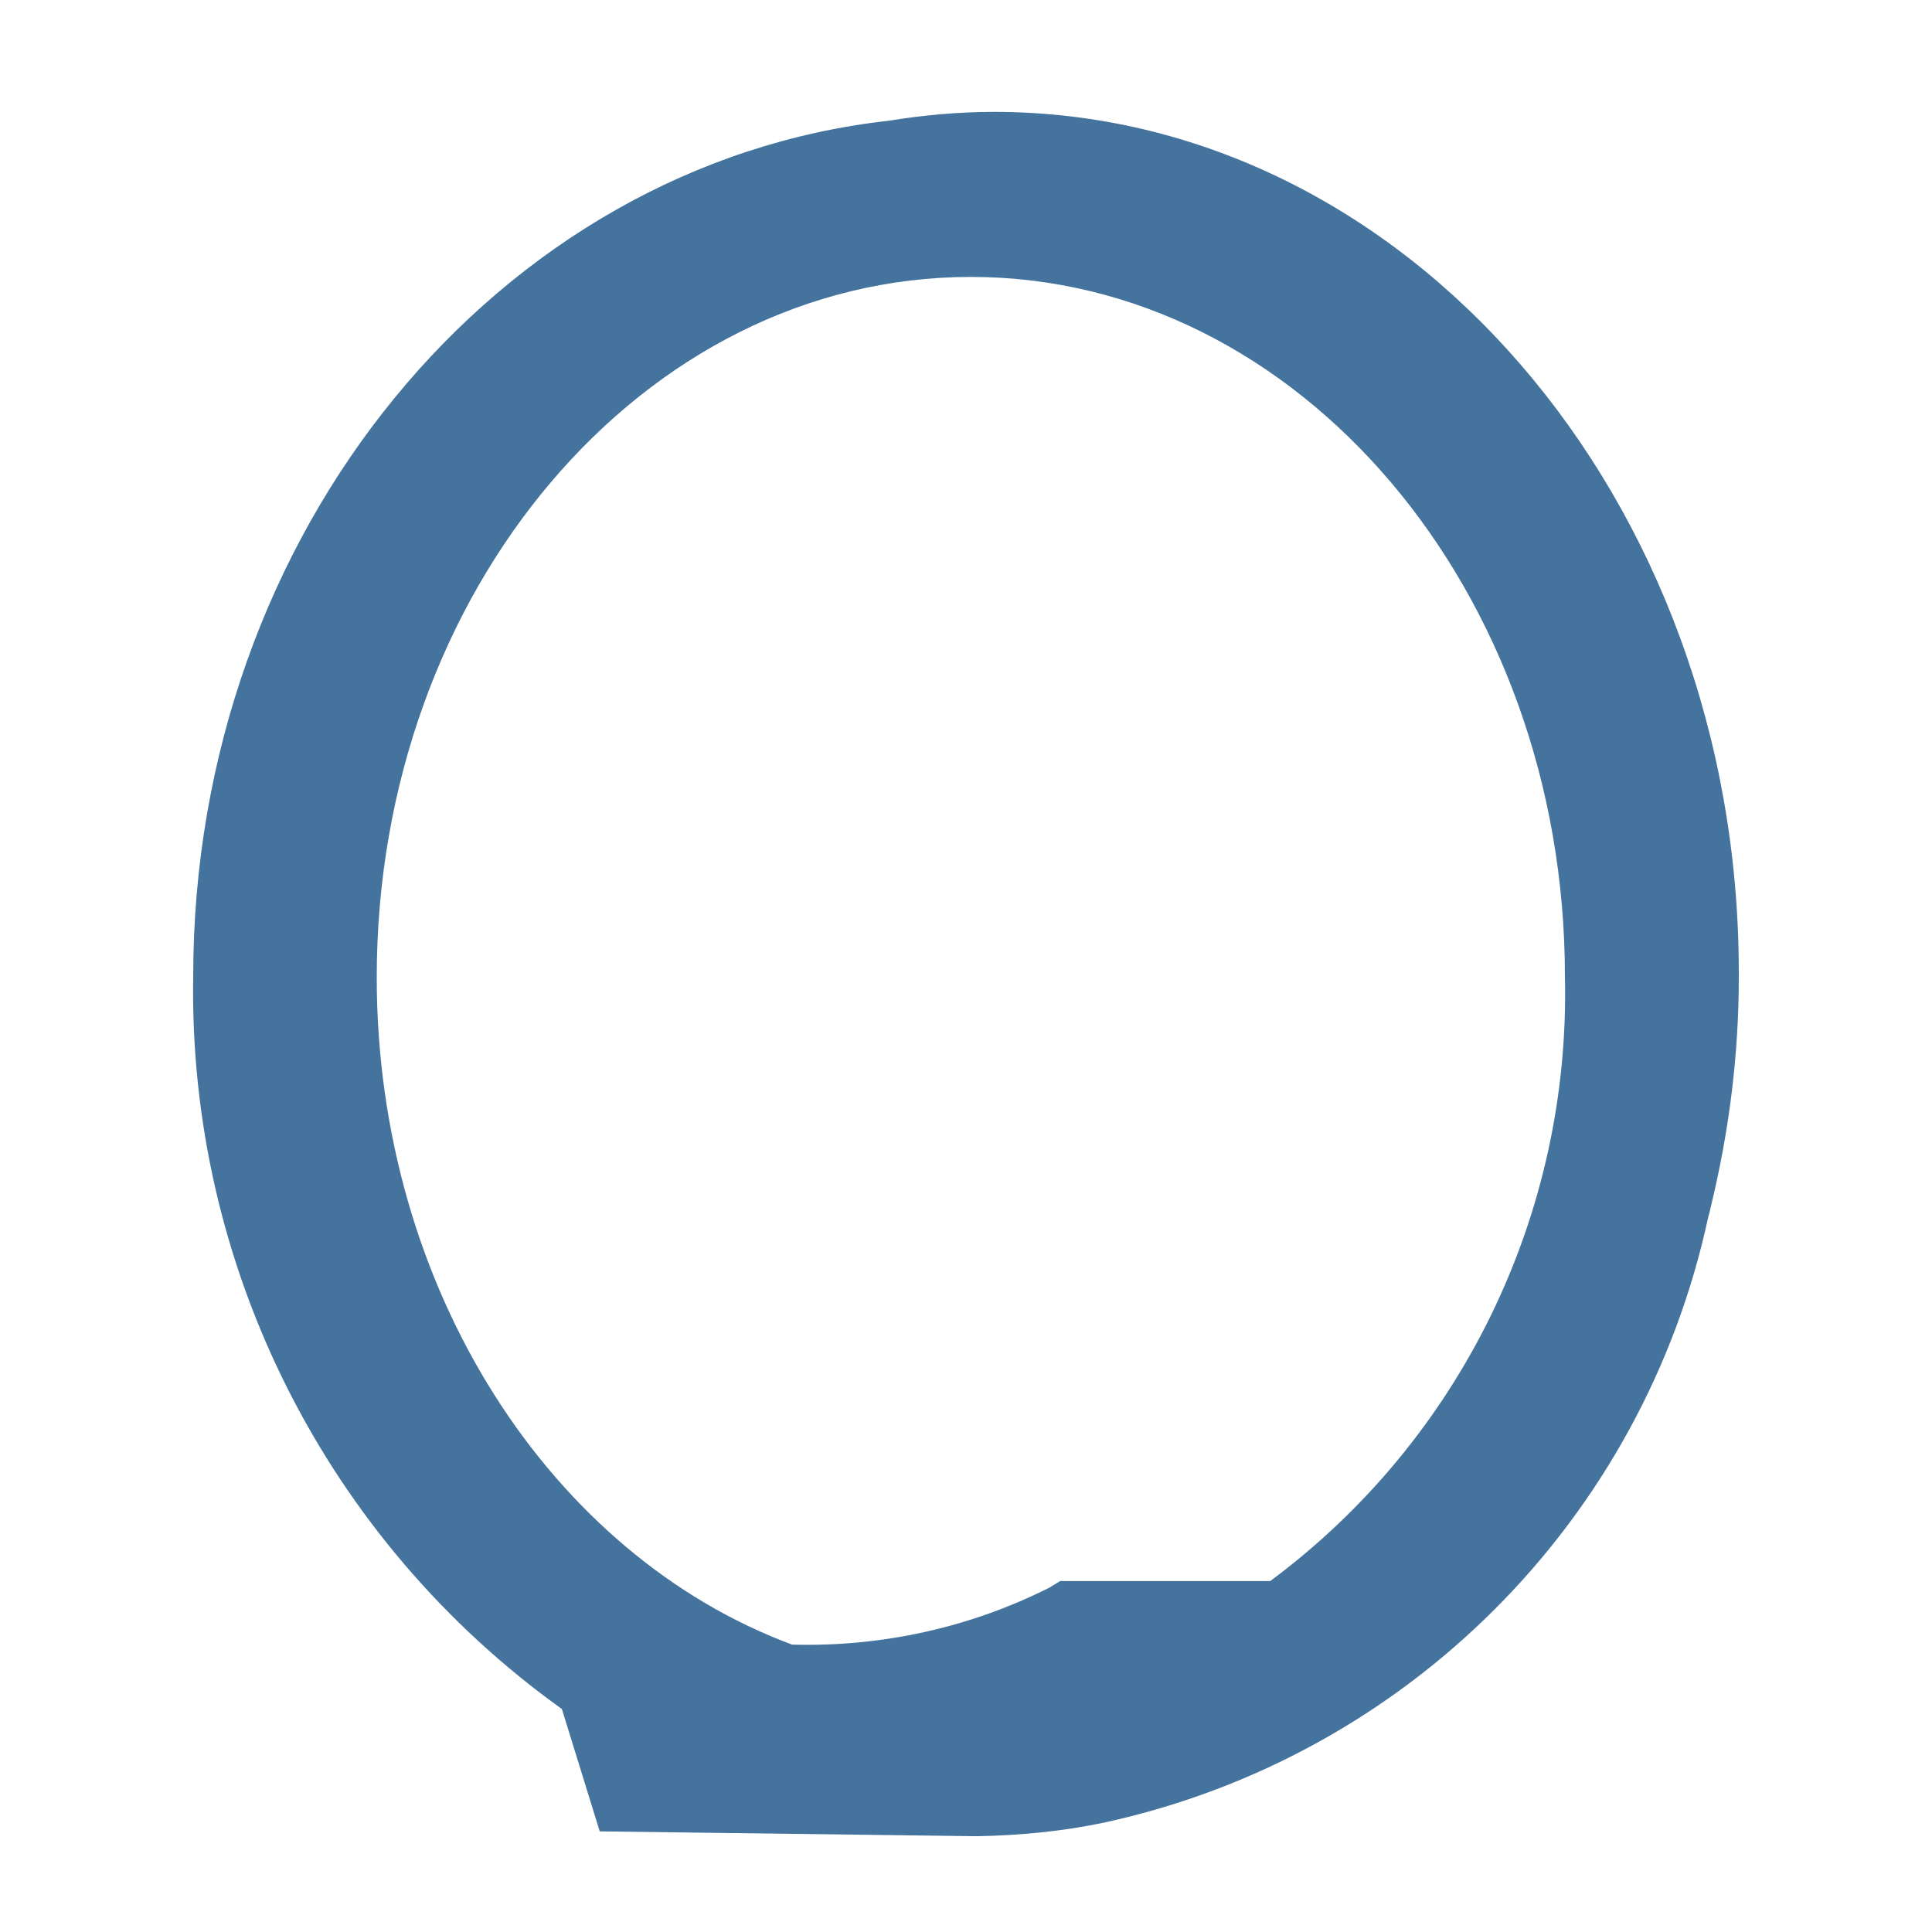 <svg viewBox="0 0 24 24" fill="#44739e" xmlns="http://www.w3.org/2000/svg"><title>hue:sana-alt</title><desc>Source: https://github.com/arallsopp/hass-hue-icons</desc><path d="M21.25,15c0.23-0.94,0.35-1.9,0.35-2.86l0-0.03l0-0.03c0-5.89-4.15-10.69-9.25-10.69 c-0.44,0-0.88,0.04-1.31,0.11C6.19,2.04,2.4,6.6,2.4,12.13c-0.06,3.6,1.65,7,4.58,9.1l0.47,1.52l4.68,0.06l0.01,0 c0.53-0.01,1.06-0.06,1.58-0.17c3.76-0.82,6.69-3.76,7.5-7.52C21.23,15.09,21.24,15.05,21.25,15L21.25,15z M19.44,12.13 c0.07,2.95-1.29,5.75-3.66,7.51h-2.61l-0.13,0.08c-0.99,0.5-2.09,0.74-3.2,0.71c-2.99-1.11-5.16-4.41-5.16-8.29 c0-4.8,3.31-8.7,7.38-8.7S19.44,7.34,19.44,12.13z"/></svg>